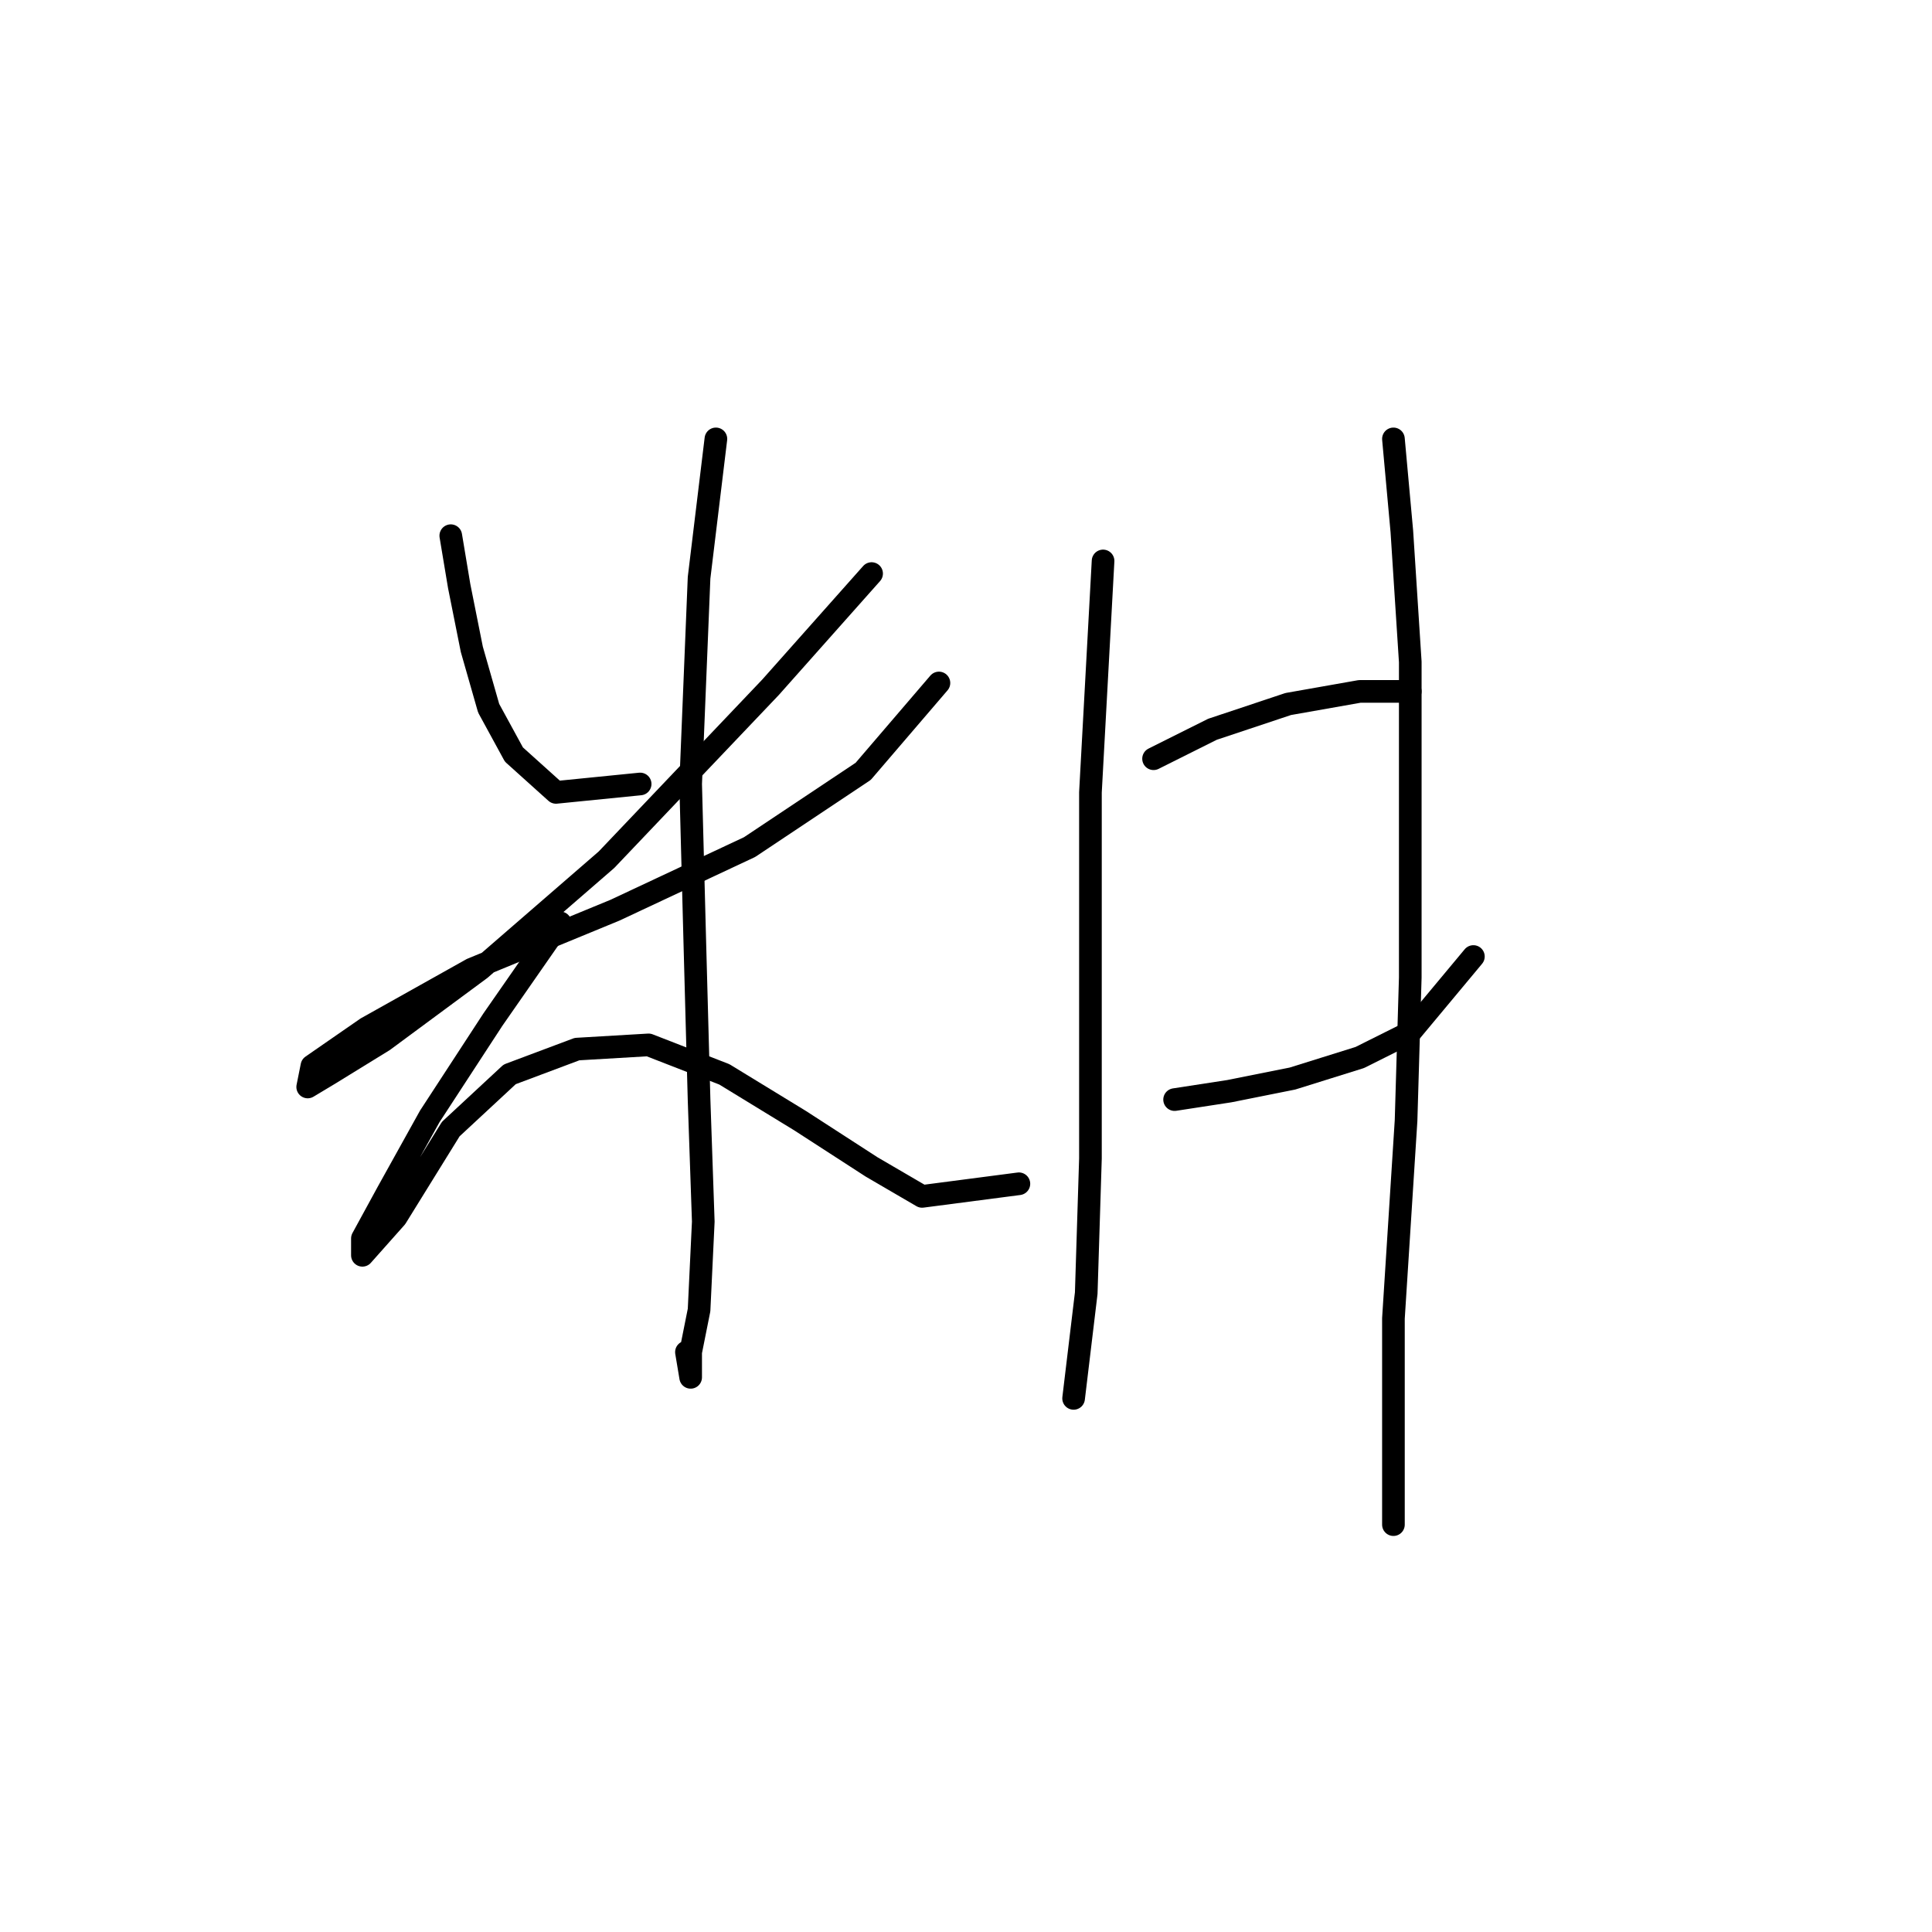 <?xml version="1.0" standalone="no"?>
    <svg width="256" height="256" xmlns="http://www.w3.org/2000/svg" version="1.1">
    <polyline stroke="black" stroke-width="3" stroke-linecap="round" fill="transparent" stroke-linejoin="round" points="59.73 70.981 60.846 77.673 62.518 86.037 64.749 93.844 68.095 99.978 73.671 104.996 84.823 103.881 84.823 103.881 " />
        <polyline stroke="black" stroke-width="3" stroke-linecap="round" fill="transparent" stroke-linejoin="round" points="115.492 76 102.11 91.056 80.362 113.918 63.634 128.416 50.808 137.896 43.559 142.357 40.771 144.03 41.329 141.242 48.578 136.223 62.518 128.416 81.478 120.61 99.321 112.245 114.377 102.208 124.414 90.498 124.414 90.498 " />
        <polyline stroke="black" stroke-width="3" stroke-linecap="round" fill="transparent" stroke-linejoin="round" points="94.86 58.156 92.63 76.558 91.515 103.881 92.072 125.071 92.63 145.702 93.188 161.873 92.63 173.583 91.515 179.16 91.515 182.505 90.957 179.16 90.957 179.16 " />
        <polyline stroke="black" stroke-width="3" stroke-linecap="round" fill="transparent" stroke-linejoin="round" points="74.229 122.282 65.307 135.108 56.942 147.933 51.366 157.97 48.02 164.104 48.02 166.334 52.481 161.316 59.73 149.606 67.537 142.357 76.459 139.011 85.939 138.453 95.976 142.357 106.013 148.491 115.492 154.624 122.184 158.528 135.009 156.855 135.009 156.855 " />
        <polyline stroke="black" stroke-width="3" stroke-linecap="round" fill="transparent" stroke-linejoin="round" points="146.162 74.327 144.489 104.996 144.489 129.531 144.489 153.509 143.931 171.353 142.258 185.294 142.258 185.294 " />
        <polyline stroke="black" stroke-width="3" stroke-linecap="round" fill="transparent" stroke-linejoin="round" points="152.853 100.535 160.66 96.632 170.697 93.286 180.176 91.613 186.868 91.613 186.868 91.613 " />
        <polyline stroke="black" stroke-width="3" stroke-linecap="round" fill="transparent" stroke-linejoin="round" points="155.641 145.702 162.89 144.587 171.255 142.914 180.176 140.126 186.868 136.781 195.232 126.743 195.232 126.743 " />
        <polyline stroke="black" stroke-width="3" stroke-linecap="round" fill="transparent" stroke-linejoin="round" points="184.637 58.156 185.753 70.424 186.868 87.71 186.868 110.572 186.868 129.531 186.31 148.491 184.637 174.699 184.637 202.022 184.637 202.022 " />
        </svg>